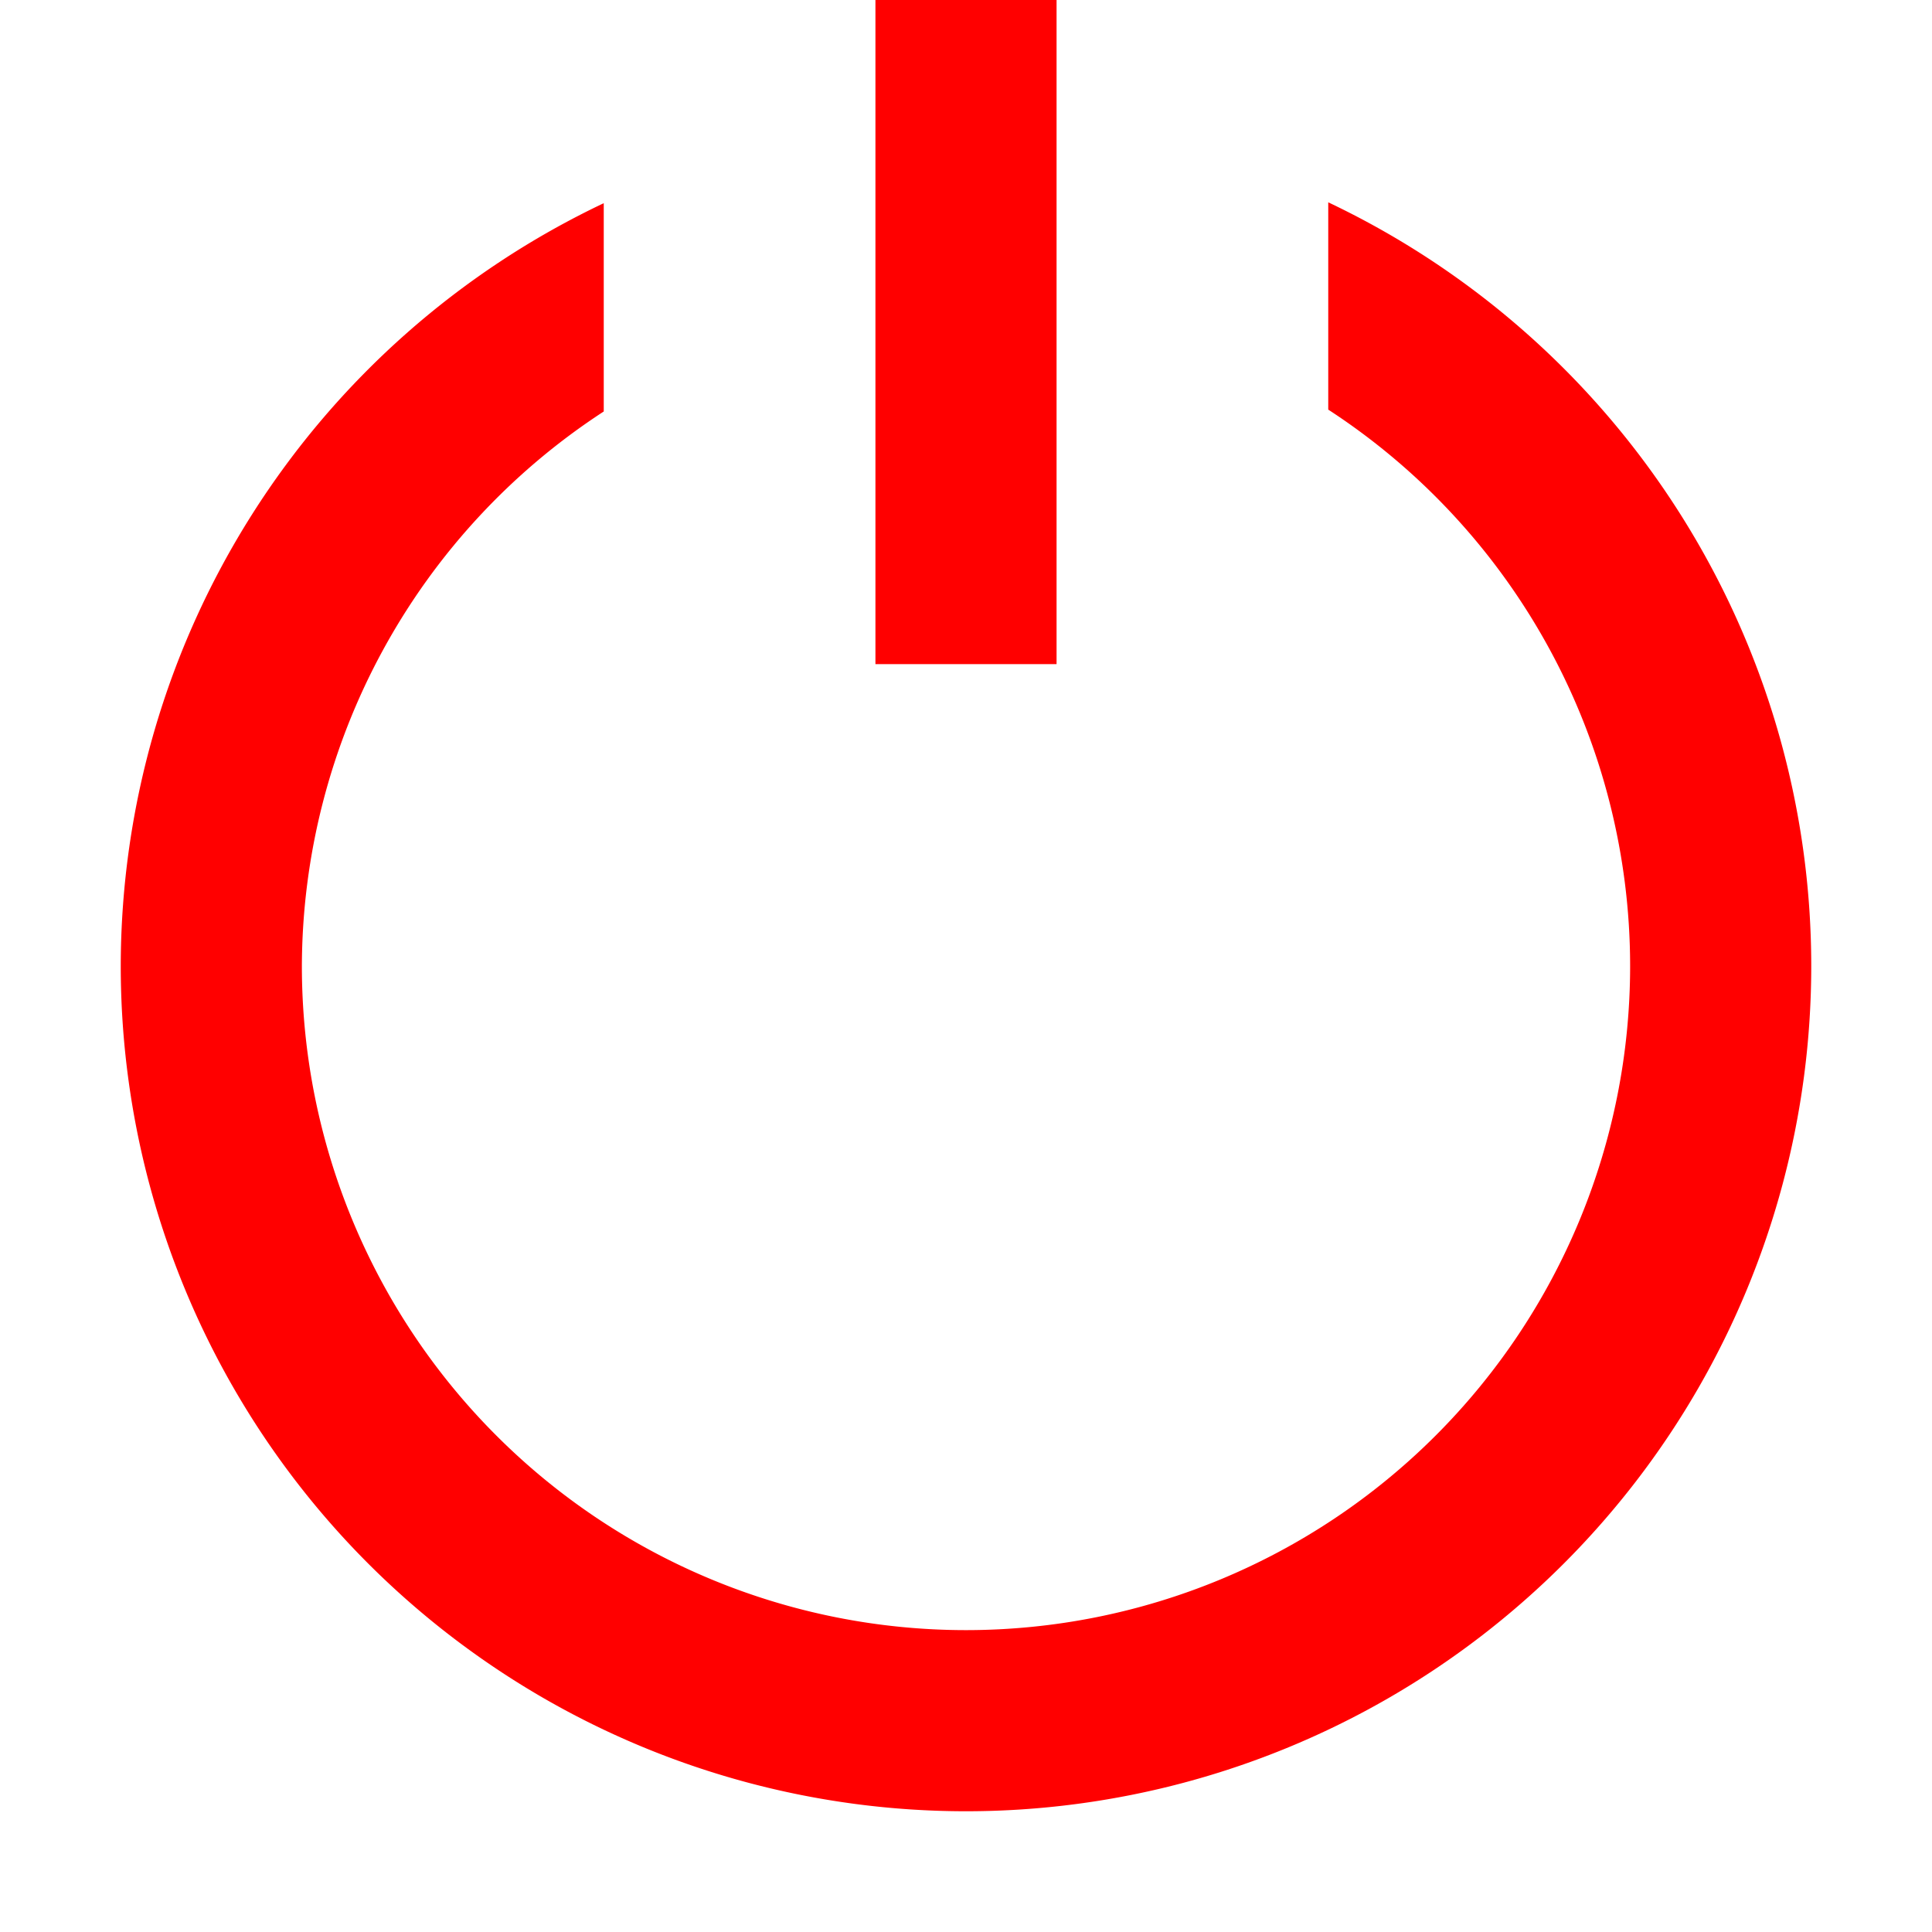 <svg width="64mm" height="64mm" viewBox="0 0 64 64" xmlns="http://www.w3.org/2000/svg"><defs/><g fill="red"><path d="M44 6.702v6.867A22 22 0 0154 32a22 22 0 01-22 22 22 22 0 01-22-22 22 22 0 0110-18.369v-6.9A28 28 0 004 32 28 28 0 0032 60a28 28 0 0028-28A28 28 0 0044 6.702z"/><path d="M29 0h6v22h-6z"/></g></svg>